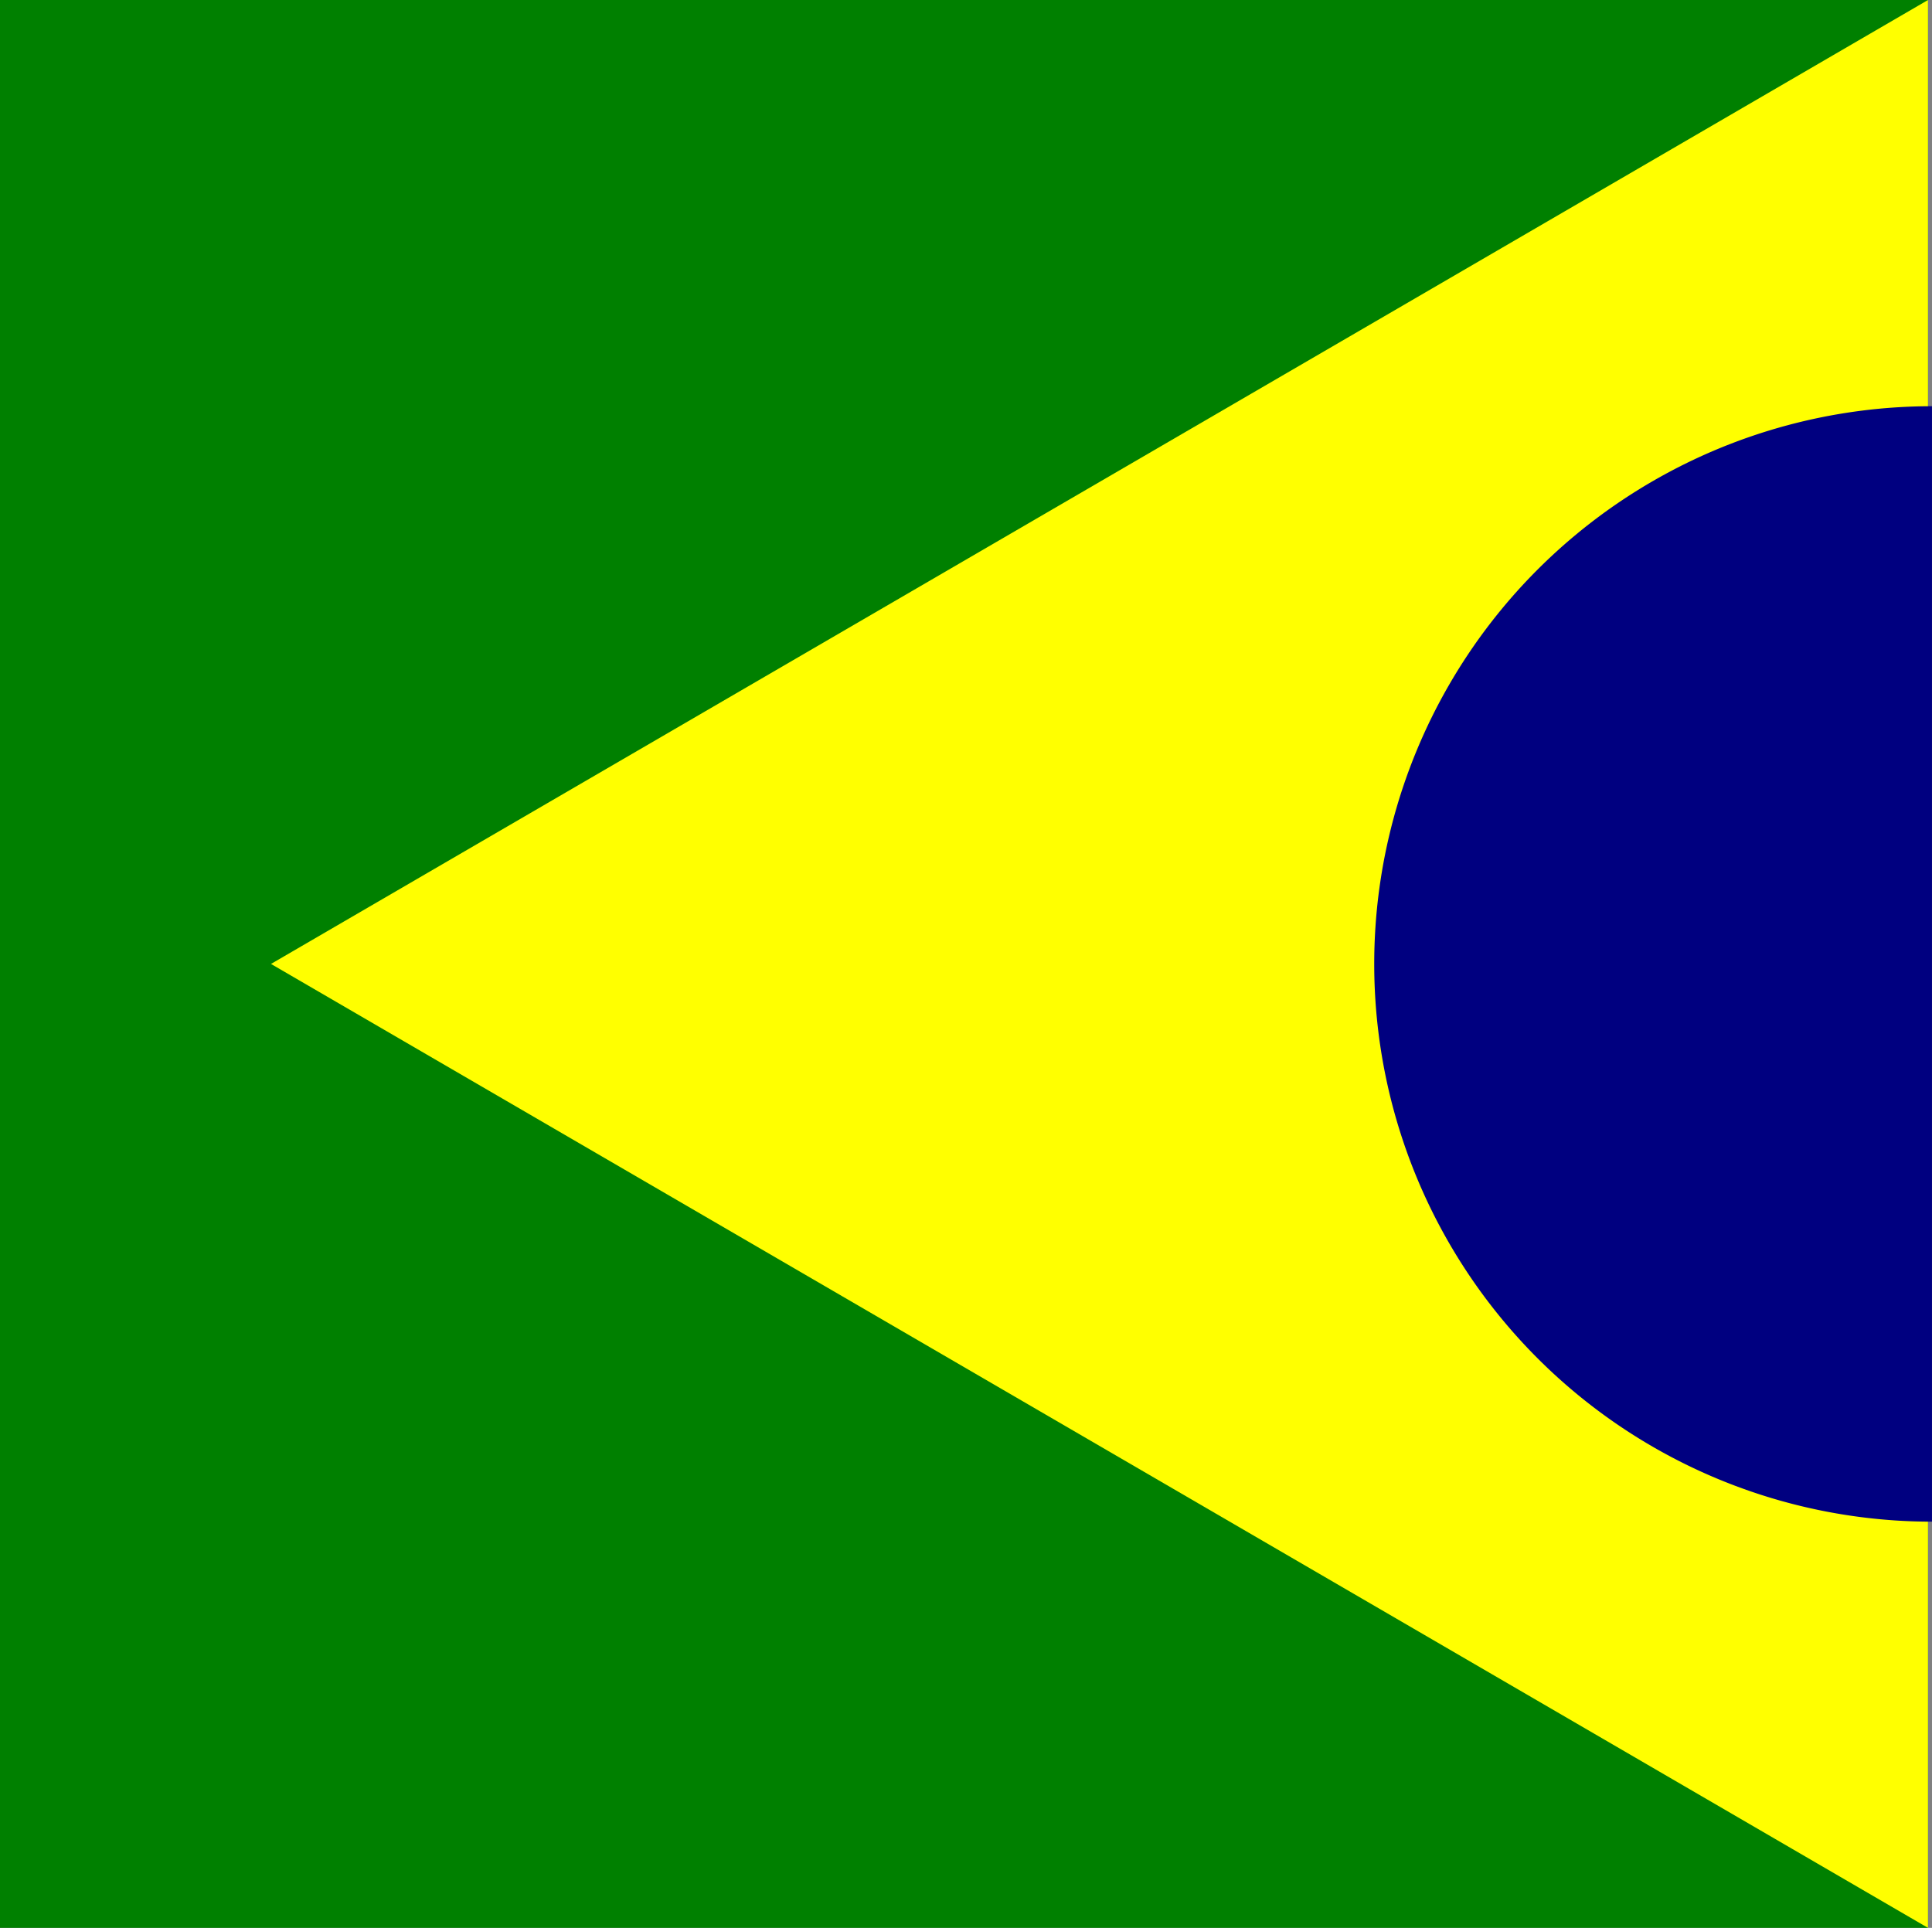 <?xml version="1.0" encoding="UTF-8" standalone="no"?>
<svg
   width="144.07mm"
   height="143.772mm"
   viewBox="0 0 144.07 143.772"
   version="1.1"
   id="svg2308"
   inkscape:version="1.1-dev (0486c1a, 2020-10-10)"
   sodipodi:docname="favicon.svg"
   xmlns:inkscape="http://www.inkscape.org/namespaces/inkscape"
   xmlns:sodipodi="http://sodipodi.sourceforge.net/DTD/sodipodi-0.dtd"
   xmlns="http://www.w3.org/2000/svg"
   xmlns:svg="http://www.w3.org/2000/svg">
  <rect x="0" y="0" width="144.07" height="143.772" fill="#808080" stroke="none"/>
  <defs
     id="defs2304" />
  <sodipodi:namedview
     id="base"
     pagecolor="#ffffff"
     bordercolor="#666666"
     borderopacity="1.0"
     inkscape:pageopacity="0.0"
     inkscape:pageshadow="2"
     inkscape:zoom="0.45014485"
     inkscape:cx="595.36391"
     inkscape:cy="589.81015"
     inkscape:document-units="mm"
     inkscape:current-layer="layer1"
     showgrid="false"
     inkscape:window-width="1440"
     inkscape:window-height="787"
     inkscape:window-x="0"
     inkscape:window-y="23"
     inkscape:window-maximized="0" />
  <g
     inkscape:label="Camada 1"
     inkscape:groupmode="layer"
     id="layer1"
     transform="translate(-47.61,-72.583)">
    <rect
       style="fill:#008000;stroke-width:0.221"
       id="rect2310"
       width="143.772"
       height="143.772"
       x="47.61"
       y="72.583" />
    <path
       style="fill:#ffff00;stroke:none;stroke-width:0.594px;stroke-linecap:butt;stroke-linejoin:miter;stroke-opacity:1"
       d="M 191.382,72.583 67.818,144.469 191.382,216.355 Z"
       id="path2312"
       sodipodi:nodetypes="cccc" />
    <path
       style="fill:#000080;stroke-width:0.208"
       id="path2314"
       sodipodi:type="arc"
       sodipodi:cx="191.67918"
       sodipodi:cy="144.46906"
       sodipodi:rx="41.592606"
       sodipodi:ry="41.592606"
       sodipodi:start="1.5707963"
       sodipodi:end="4.712389"
       sodipodi:arc-type="slice"
       d="m 191.679,186.062 a 41.593,41.593 0 0 1 -36.02,-20.796 41.593,41.593 0 0 1 0,-41.593 41.593,41.593 0 0 1 36.02,-20.796 v 41.593 z" />
  </g>
</svg>
